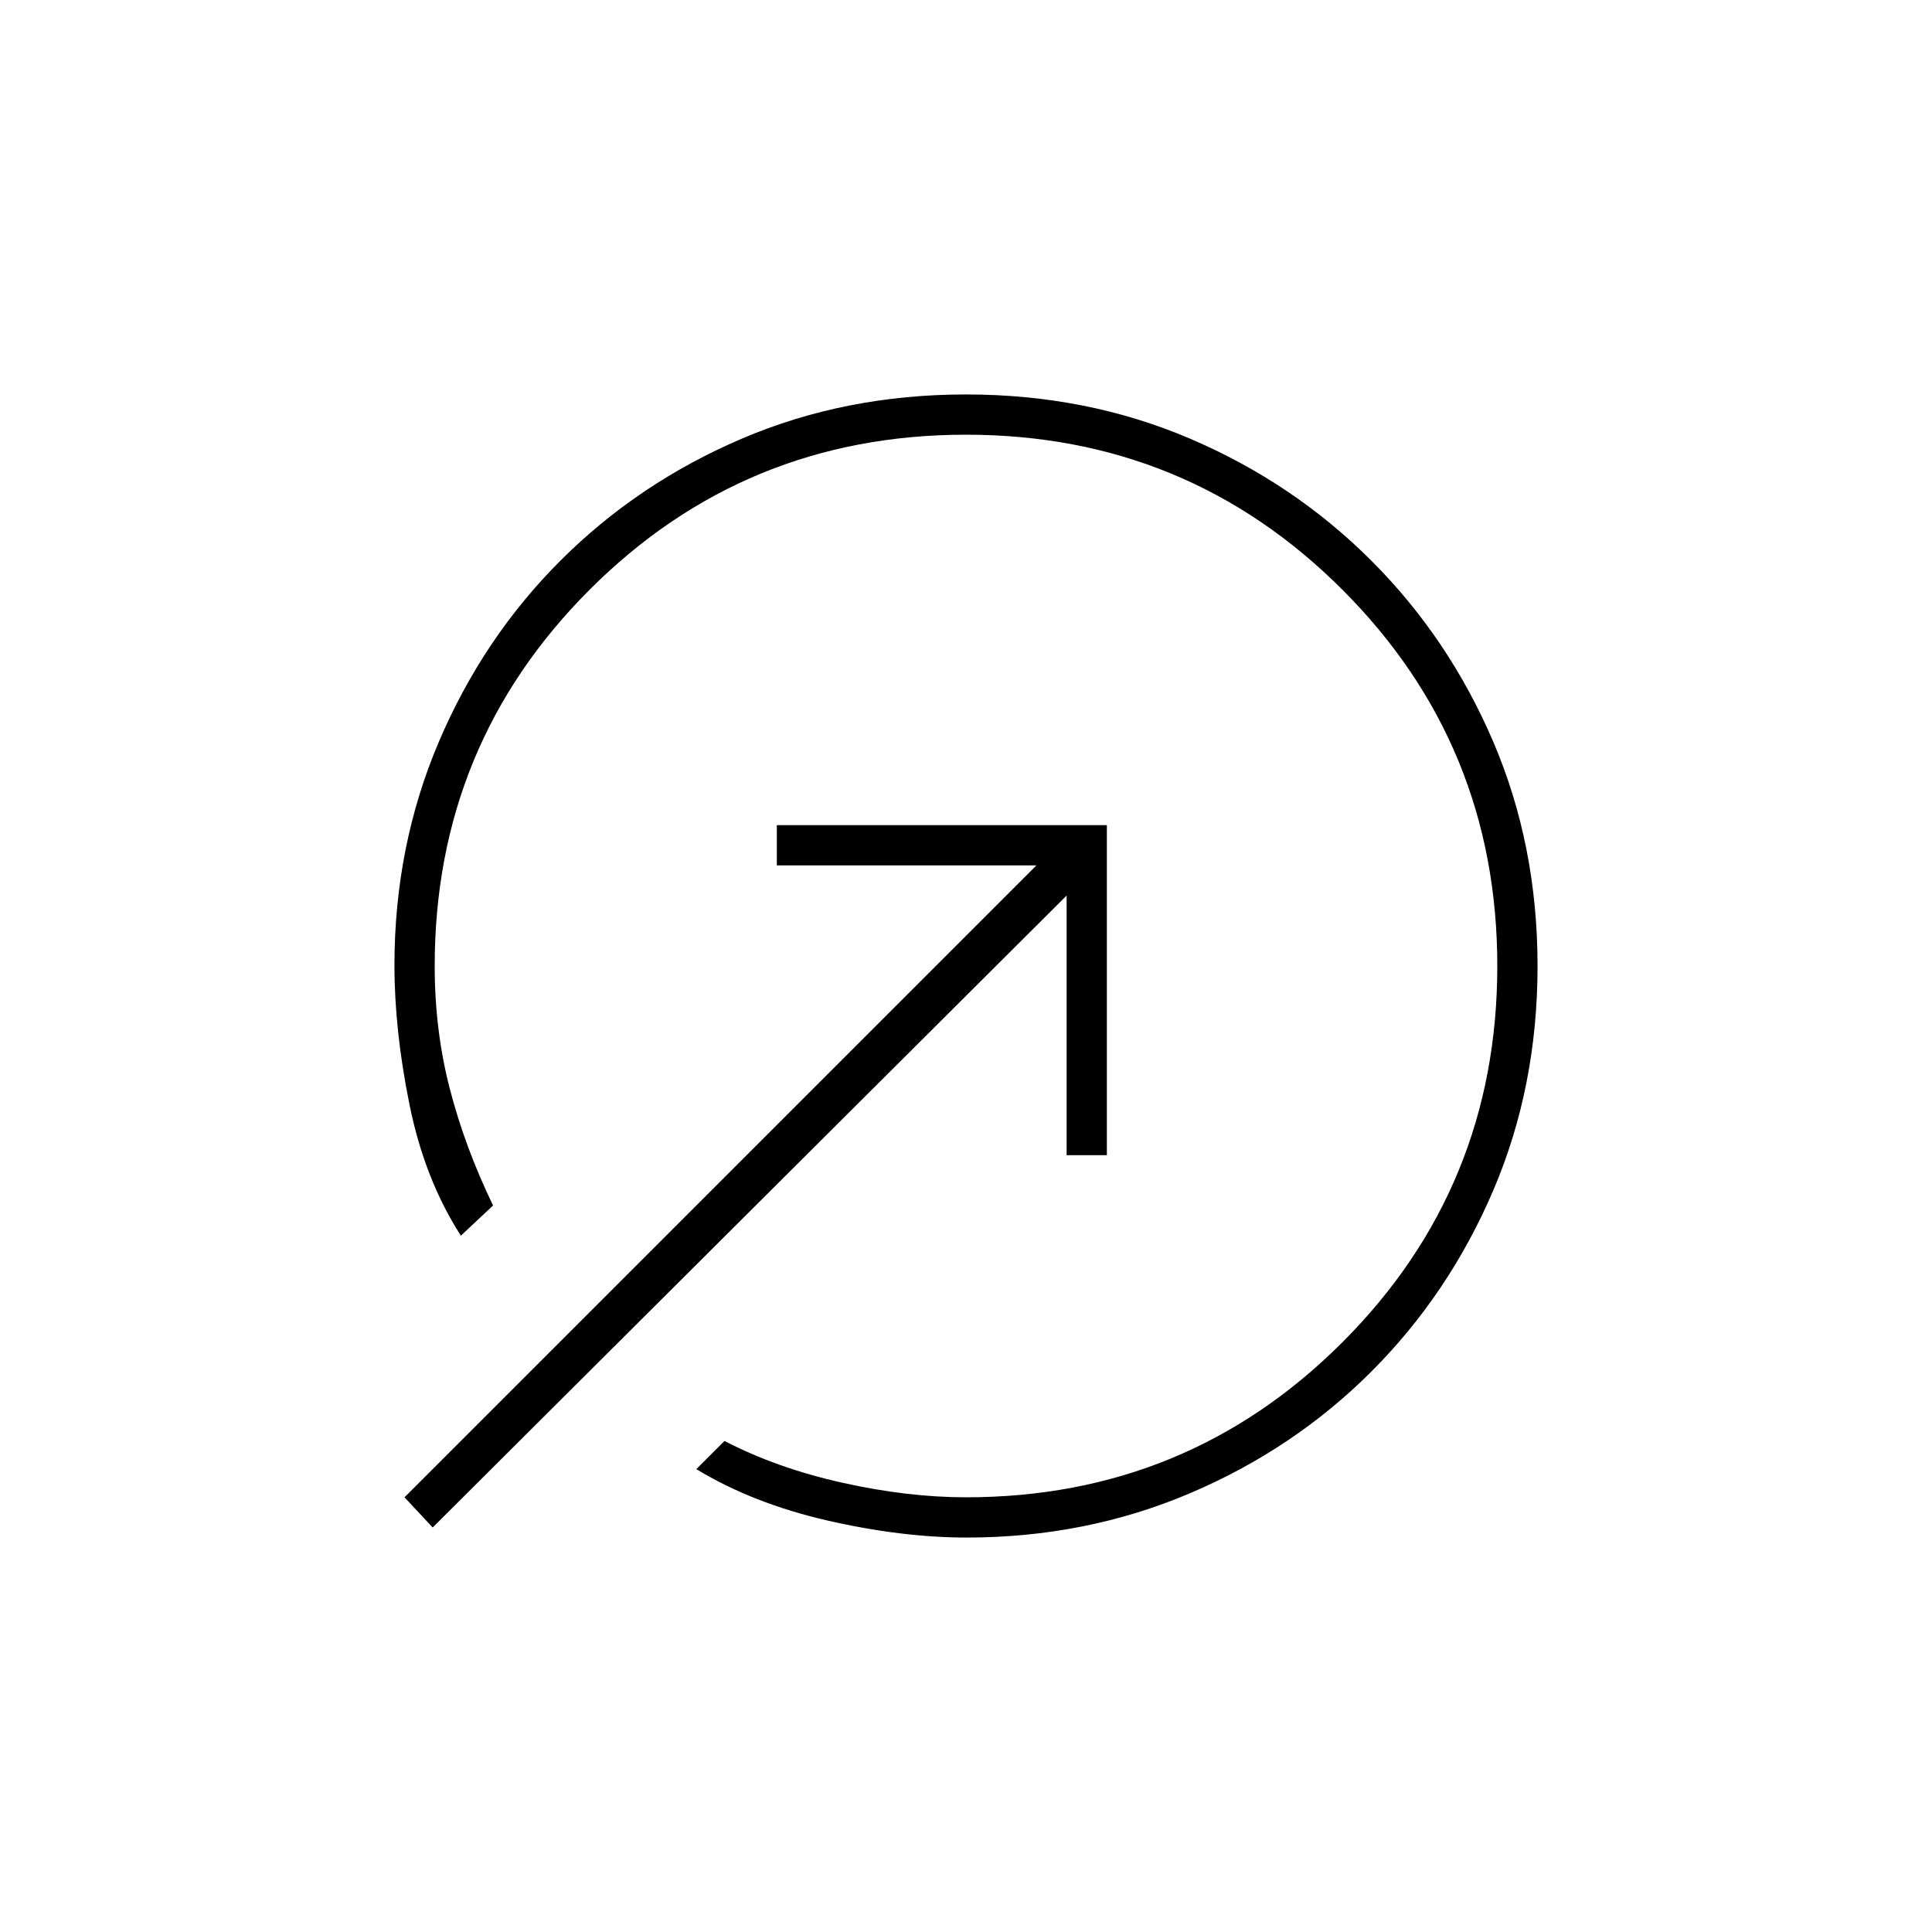 <svg xmlns="http://www.w3.org/2000/svg" height="20" viewBox="0 -960 960 960" width="20"><path d="M480-764q60 0 111.42 22.007 51.419 22.007 89.993 60.58 38.573 38.574 60.58 89.993Q764-540 764-480t-21.977 111.424q-21.978 51.423-60.5 90Q643-240 591.26-218t-110.927 22Q448-196 411-204.5T346-230l14-14q26 13.5 58.5 20.75T480-216q110 0 187-77t77-187q0-110-77-187t-187-77q-110 0-187 77t-77 187q0 32 7.5 61t21.5 58l-16 15q-18-28-25.5-65t-7.5-69.333q0-59.187 22-110.927 22-51.74 60.576-90.263 38.577-38.522 90-60.5Q420-764 480-764Zm50 378v-129L215-201l-14-15 314-314H386v-20h164v164h-20Z"/></svg>